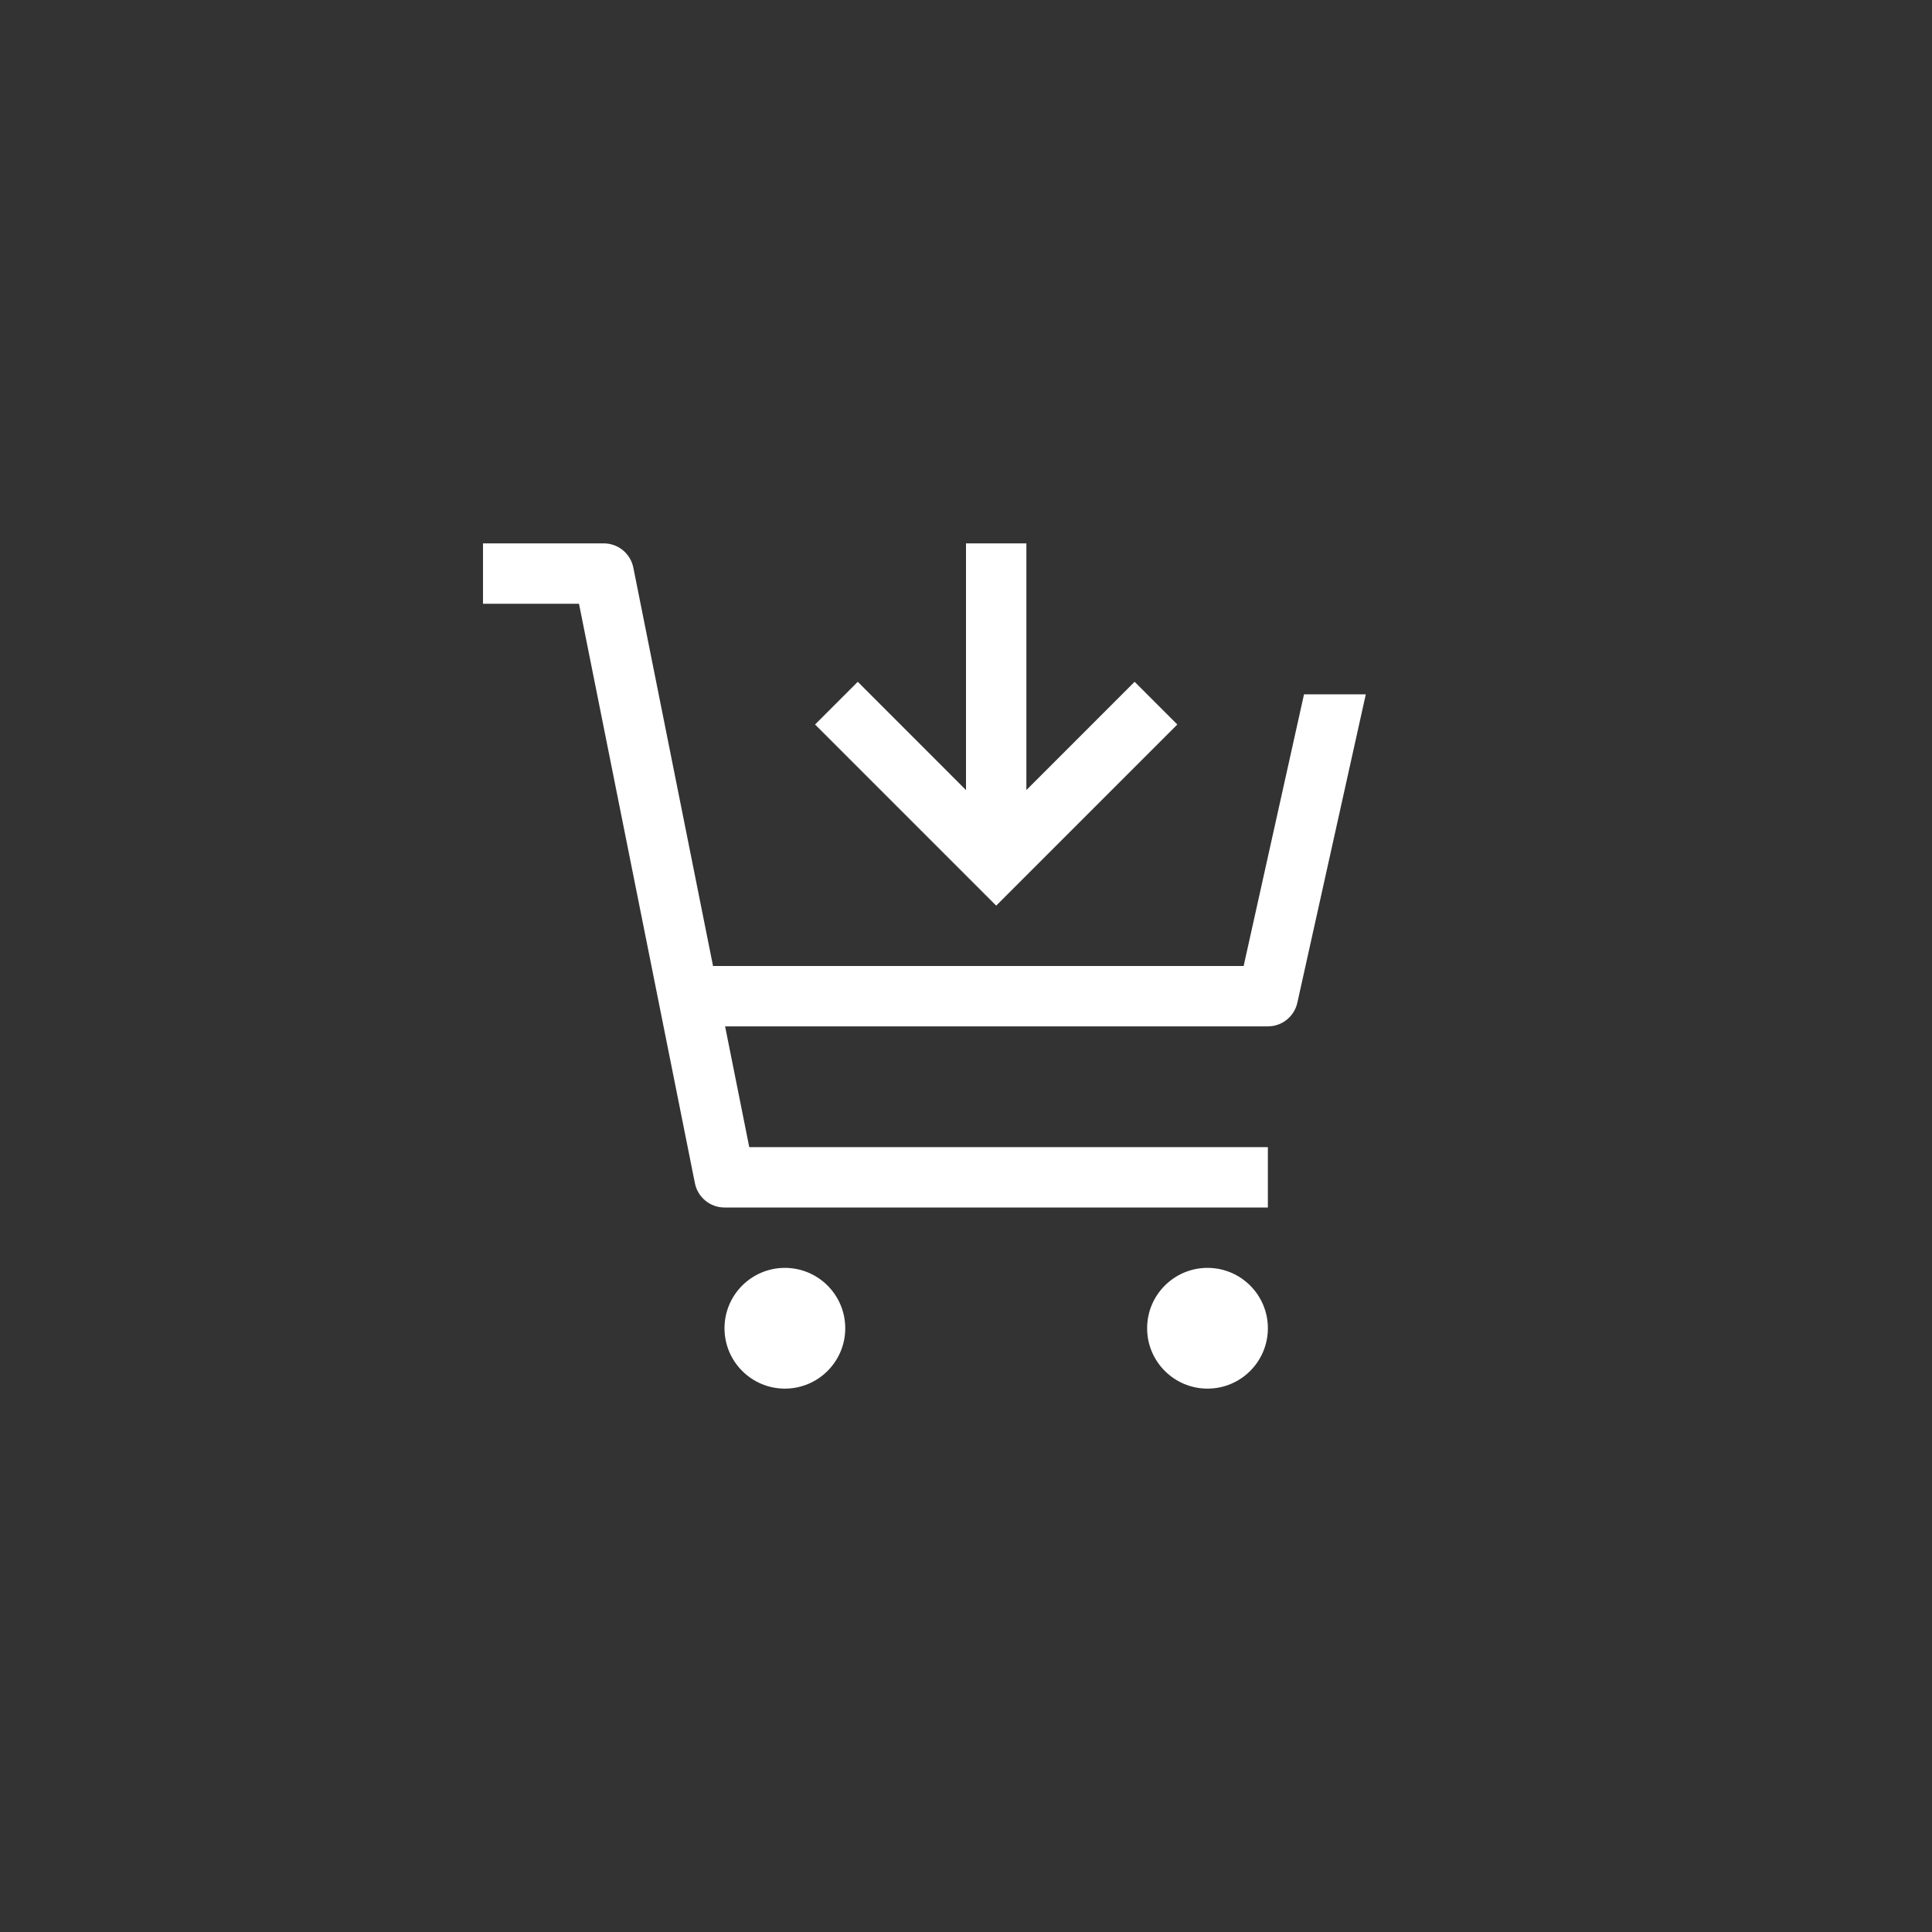 <svg width="48" height="48" viewBox="0 0 48 48" fill="none" xmlns="http://www.w3.org/2000/svg">
<rect x="0" y="0" width="48" height="48" fill="#333333" stroke="none"/>
<path d="M19.5 34.5C20.328 34.5 21 33.828 21 33C21 32.172 20.328 31.5 19.5 31.5C18.672 31.5 18 32.172 18 33C18 33.828 18.672 34.5 19.5 34.5Z" fill="white"/>
<path d="M30 34.5C30.828 34.5 31.5 33.828 31.5 33C31.5 32.172 30.828 31.5 30 31.5C29.172 31.5 28.5 32.172 28.5 33C28.5 33.828 29.172 34.5 30 34.5Z" fill="white"/>
<path d="M15.735 14.103C15.701 13.933 15.609 13.78 15.475 13.67C15.341 13.56 15.173 13.5 15 13.5H12V15H14.385L17.265 29.397C17.299 29.567 17.391 29.72 17.525 29.83C17.659 29.94 17.827 30 18 30H31.5V28.5H18.615L18.015 25.5H31.5C31.671 25.5 31.836 25.442 31.969 25.335C32.102 25.228 32.195 25.079 32.232 24.913L33.933 17.25H32.398L30.898 24H17.715L15.735 14.103Z" fill="white"/>
<path d="M28.189 16.939L25.5 19.629V13.5H24V19.629L21.311 16.939L20.25 18L24.75 22.5L29.25 18L28.189 16.939Z" fill="white"/>
</svg>

